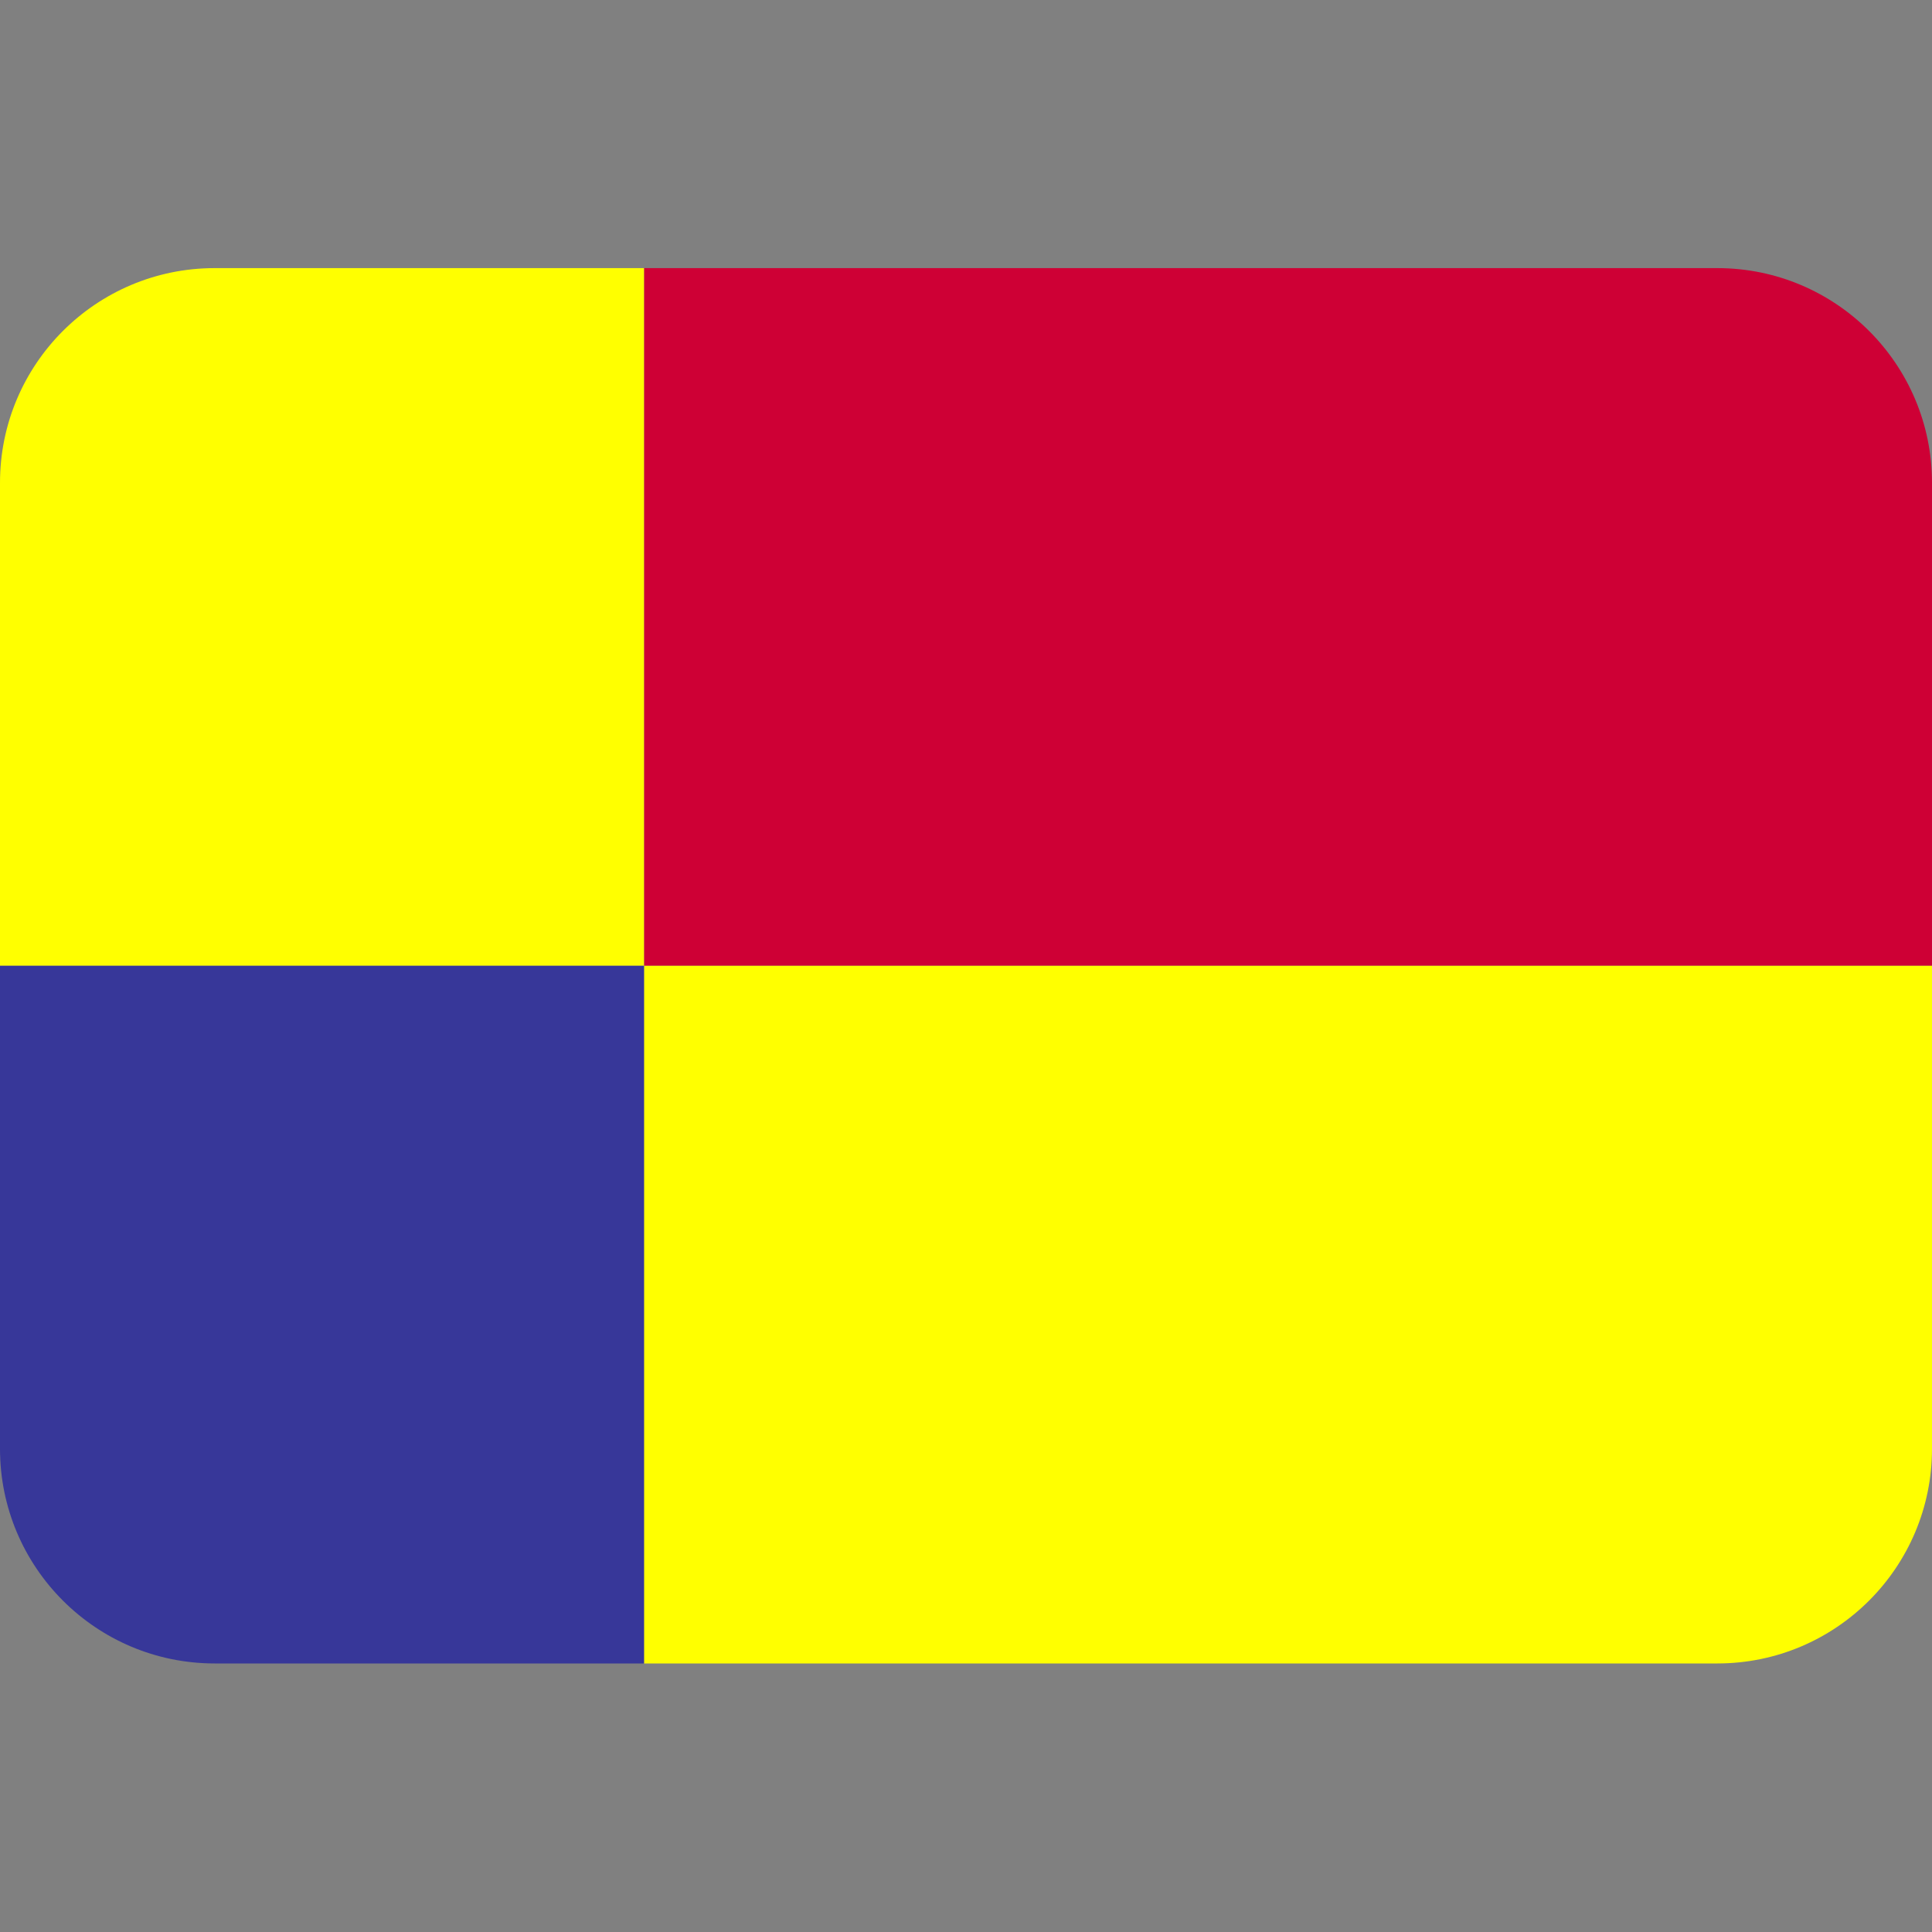 <svg xmlns:dc="http://purl.org/dc/elements/1.1/" xmlns:cc="http://creativecommons.org/ns#" xmlns:rdf="http://www.w3.org/1999/02/22-rdf-syntax-ns#" xmlns:svg="http://www.w3.org/2000/svg" xmlns="http://www.w3.org/2000/svg" viewBox="0 0 45 45" style="enable-background:new 0 0 45 45;" xml:space="preserve" version="1.1" id="svg2"><rect x="0" y="0" width="45" height="45" fill="#808080" stroke="none"/><defs id="defs6"><clipPath id="clipPath16" clipPathUnits="userSpaceOnUse"><path id="path18" d="M 0,36 36,36 36,0 0,0 0,36 Z"/></clipPath></defs><g transform="matrix(1.25,0,0,-1.25,0,45)" id="g10"><g id="g12"><g xmlns="http://www.w3.org/2000/svg" clip-path="url(#clipPath16)" id="g14"><g transform="translate(32,31.004)" id="g20"><path id="path22" style="fill:#ce0035;fill-opacity:1;fill-rule:nonzero;stroke:none" d="m 0,0 -20,0 0,-13 24,0 0,9 C 4,-1.791 2.209,0 0,0"/></g><g transform="translate(12,5.004)" id="g24"><path id="path26" style="fill:#ffff00;fill-opacity:1;fill-rule:nonzero;stroke:none" d="m 0,0 20,0 c 2.209,0 4,1.791 4,4 L 24,13 0,13 0,0 z"/></g><g transform="translate(12,31.004)" id="g28"><path id="path30" style="fill:#ffff00;fill-opacity:1;fill-rule:nonzero;stroke:none" d="m 0,0 -8,0 c -2.209,0 -4,-1.791 -4,-4 l 0,-9 12,0 0,13 z"/></g><g transform="translate(0,9.004)" id="g32"><path id="path34" style="fill:#373799;fill-opacity:1;fill-rule:nonzero;stroke:none" d="M 0,0 C 0,-2.209 1.791,-4 4,-4 L 12,-4 12,9 0,9 0,0 z"/></g></g></g></g></svg>